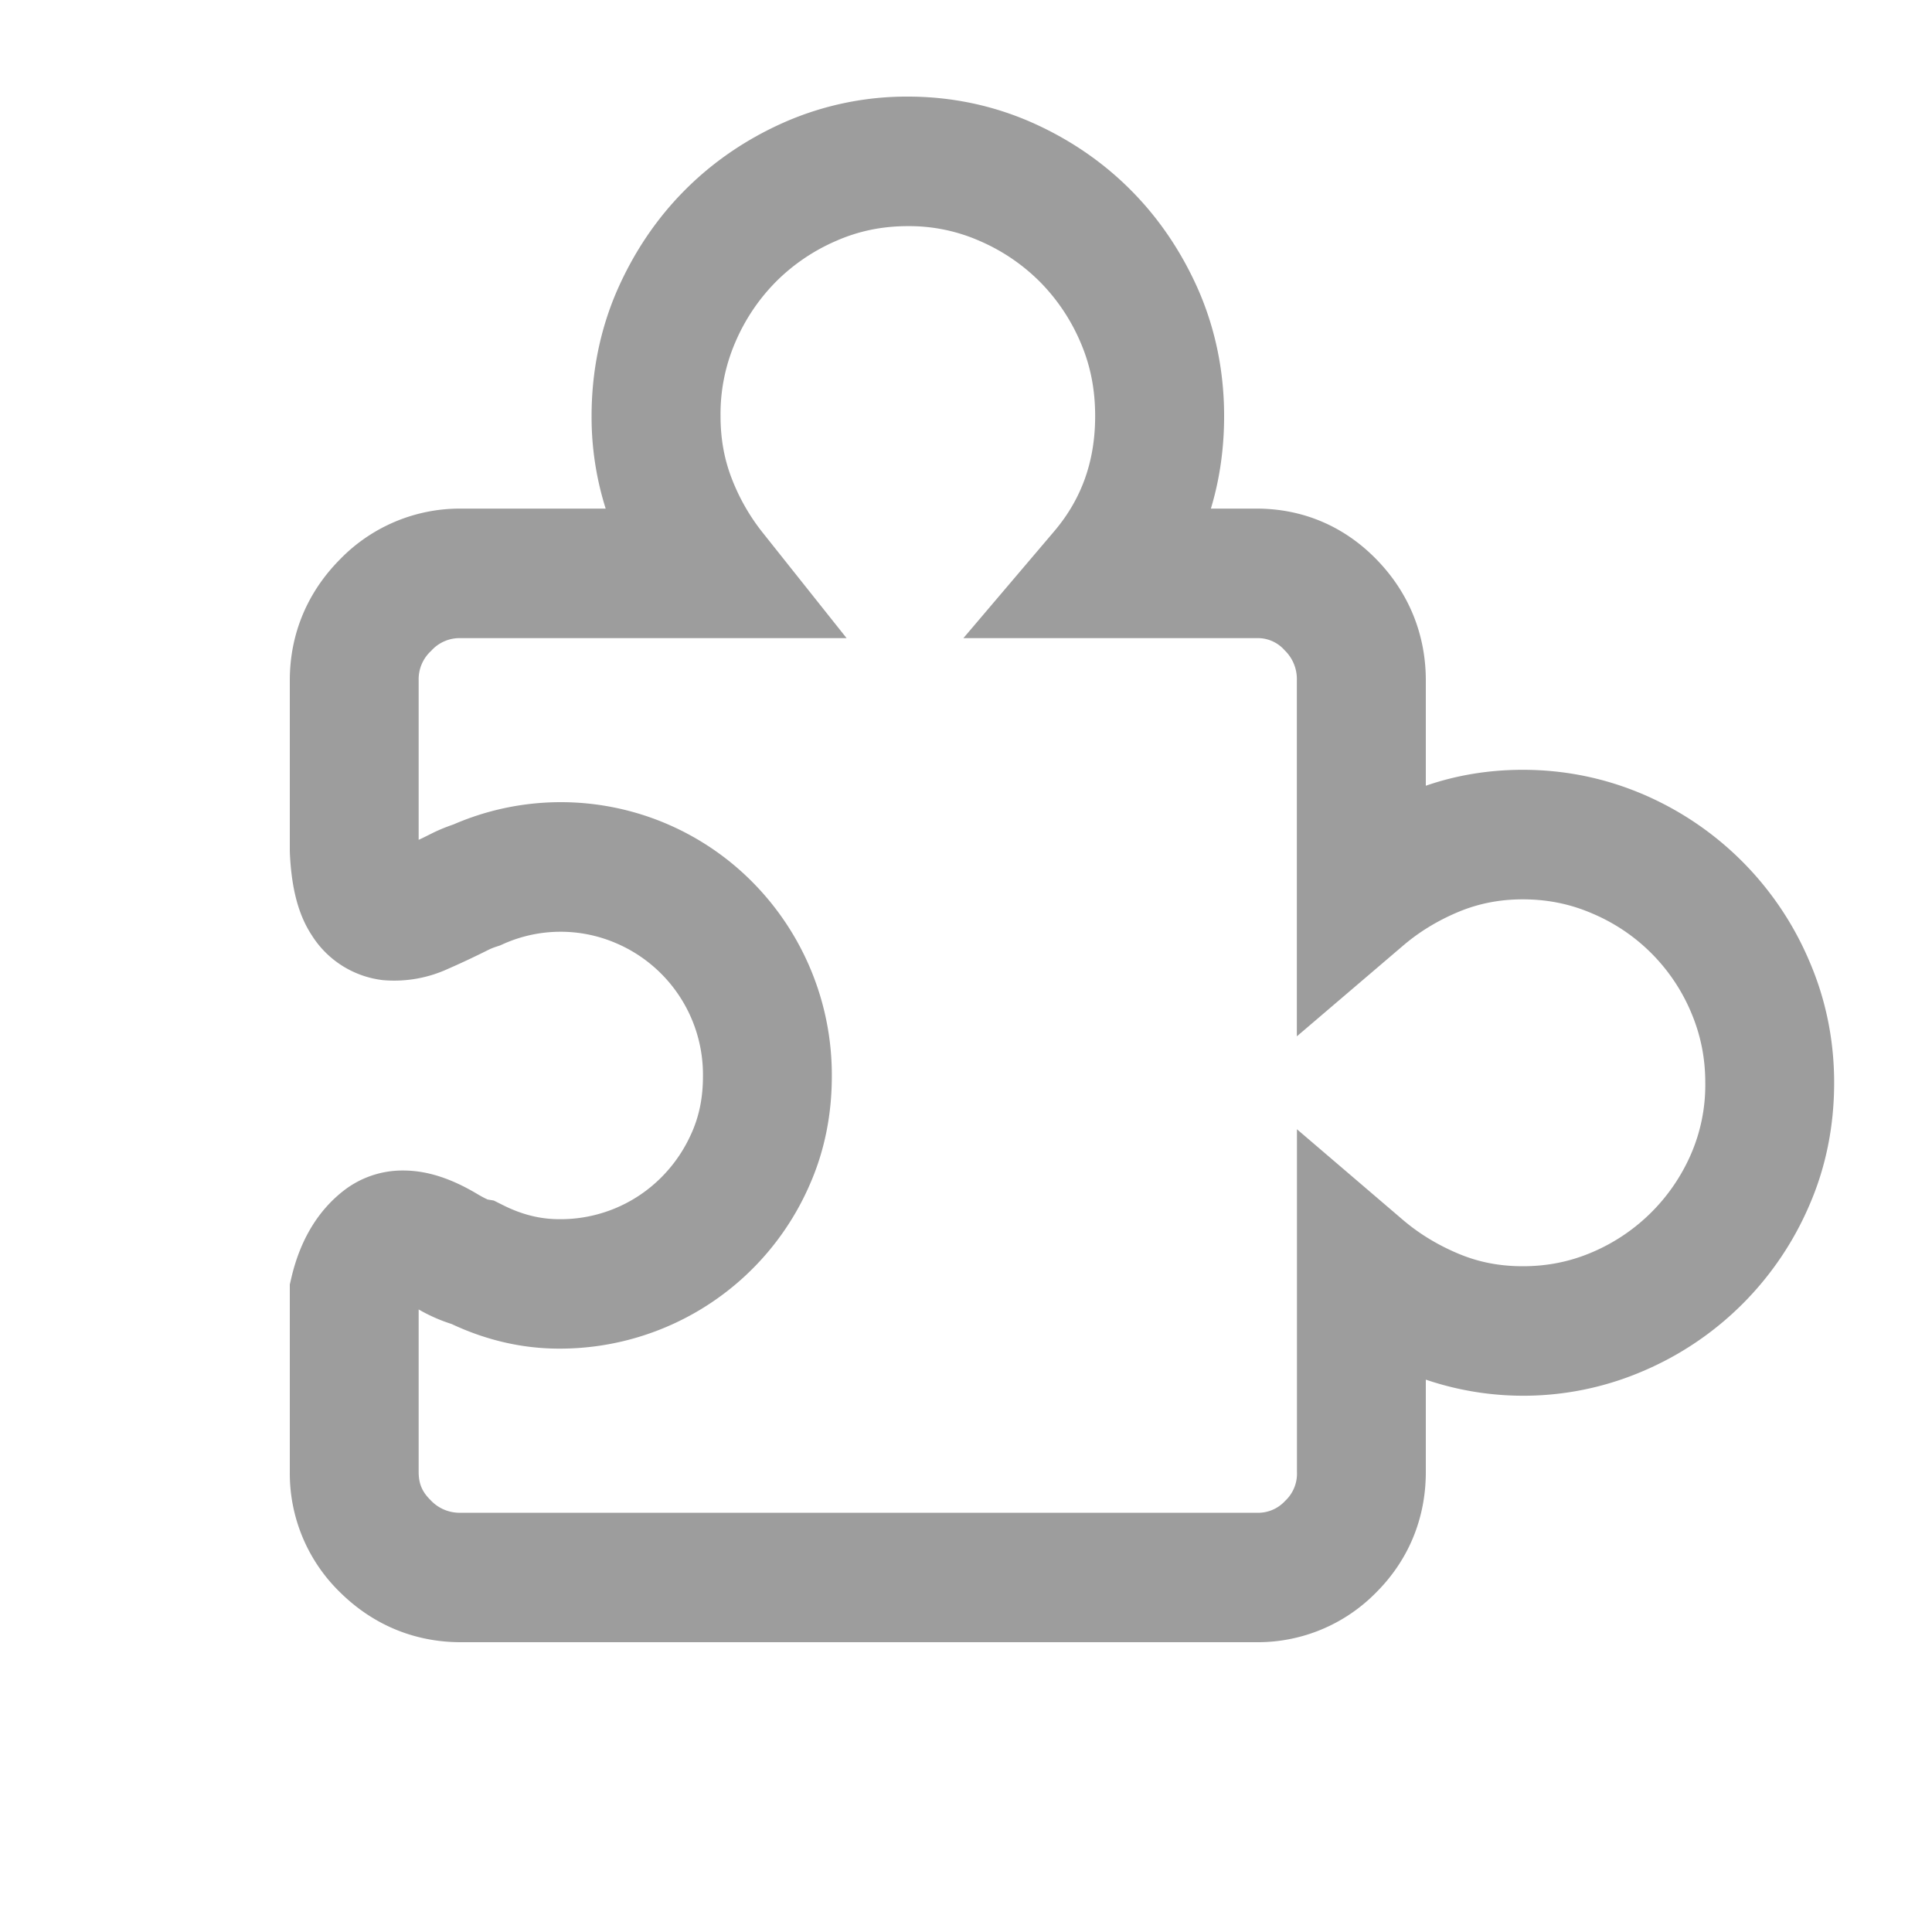 <?xml version="1.0" encoding="UTF-8"?>
<svg width="20" height="20" viewBox="0 0 20 20" id="blog_nav_icon_ic_type_misc" version="1.1" xmlns="http://www.w3.org/2000/svg" xmlns:xlink="http://www.w3.org/1999/xlink"><g fill="none" fill-rule="evenodd"><path d="M0 0h20v20H0z"></path><path d="M13.007 17H4.77c-.473 0-.902-.176-1.243-.51A1.717 1.717 0 0 1 3 15.239v-1.942l.018-.077c.092-.387.275-.69.543-.897a.992.992 0 0 1 .613-.206c.243 0 .494.08.768.244a1.2 1.2 0 0 0 .105.056l.065.011.09.045c.197.1.39.148.587.148a1.472 1.472 0 0 0 1.057-.433c.137-.138.241-.292.32-.474.075-.174.111-.36.111-.572a1.48 1.48 0 0 0-.906-1.381 1.452 1.452 0 0 0-1.165.013l-.029.013-.03.01a.658.658 0 0 0-.079.03c-.144.072-.287.14-.425.2a1.333 1.333 0 0 1-.682.119 1.008 1.008 0 0 1-.732-.462c-.138-.209-.21-.477-.228-.844L3 8.807V7.044c0-.479.18-.912.521-1.255a1.729 1.729 0 0 1 1.249-.524h1.5a3.145 3.145 0 0 1-.146-.958c0-.461.09-.9.265-1.302.173-.394.408-.743.7-1.036.291-.293.638-.53 1.03-.703A3.15 3.15 0 0 1 9.398 1c.448 0 .878.09 1.279.266.392.173.739.41 1.03.703.292.293.527.642.7 1.036.175.403.265.84.265 1.302 0 .337-.046.657-.137.958h.472c.48 0 .91.183 1.246.53.332.342.507.774.507 1.249v1.09c.318-.11.654-.165 1.004-.165.434 0 .854.086 1.248.255a3.262 3.262 0 0 1 1.72 1.73c.17.395.255.817.255 1.254 0 .45-.086.876-.256 1.267a3.262 3.262 0 0 1-1.719 1.717 3.138 3.138 0 0 1-2.252.09v.956c0 .478-.177.91-.513 1.246a1.715 1.715 0 0 1-1.24.516zm-8.673-3.445v1.683c0 .121.036.206.124.292a.41.41 0 0 0 .312.13h8.237a.38.38 0 0 0 .297-.123.385.385 0 0 0 .122-.299V11.69l1.099.94c.168.143.364.262.582.352.205.085.42.126.657.126.256 0 .493-.048.723-.147a1.945 1.945 0 0 0 1.021-1.02 1.8 1.8 0 0 0 .145-.732c0-.258-.048-.495-.146-.727a1.918 1.918 0 0 0-1.02-1.024c-.23-.1-.467-.148-.723-.148-.237 0-.452.042-.657.126-.218.09-.414.209-.582.353l-1.1.939V7.044a.415.415 0 0 0-.127-.313.369.369 0 0 0-.291-.125H9.973l.94-1.106c.285-.336.424-.727.424-1.193 0-.279-.05-.528-.152-.764a2.008 2.008 0 0 0-.42-.626 1.998 1.998 0 0 0-.624-.423 1.805 1.805 0 0 0-.743-.153c-.266 0-.509.05-.743.153a1.998 1.998 0 0 0-.623.423 2.009 2.009 0 0 0-.42.626 1.87 1.87 0 0 0-.153.764c0 .232.037.44.113.639.08.21.19.401.325.57l.867 1.09H4.77a.394.394 0 0 0-.306.131.397.397 0 0 0-.13.307v1.65c.046-.021.091-.044.137-.067.066-.033.14-.064.225-.093a2.792 2.792 0 0 1 3.093.597 2.836 2.836 0 0 1 .822 2.01c0 .393-.074.766-.222 1.107a2.82 2.82 0 0 1-2.6 1.713c-.38 0-.754-.086-1.114-.255a1.716 1.716 0 0 1-.34-.15z" fill="#9D9D9D"></path></g></svg>